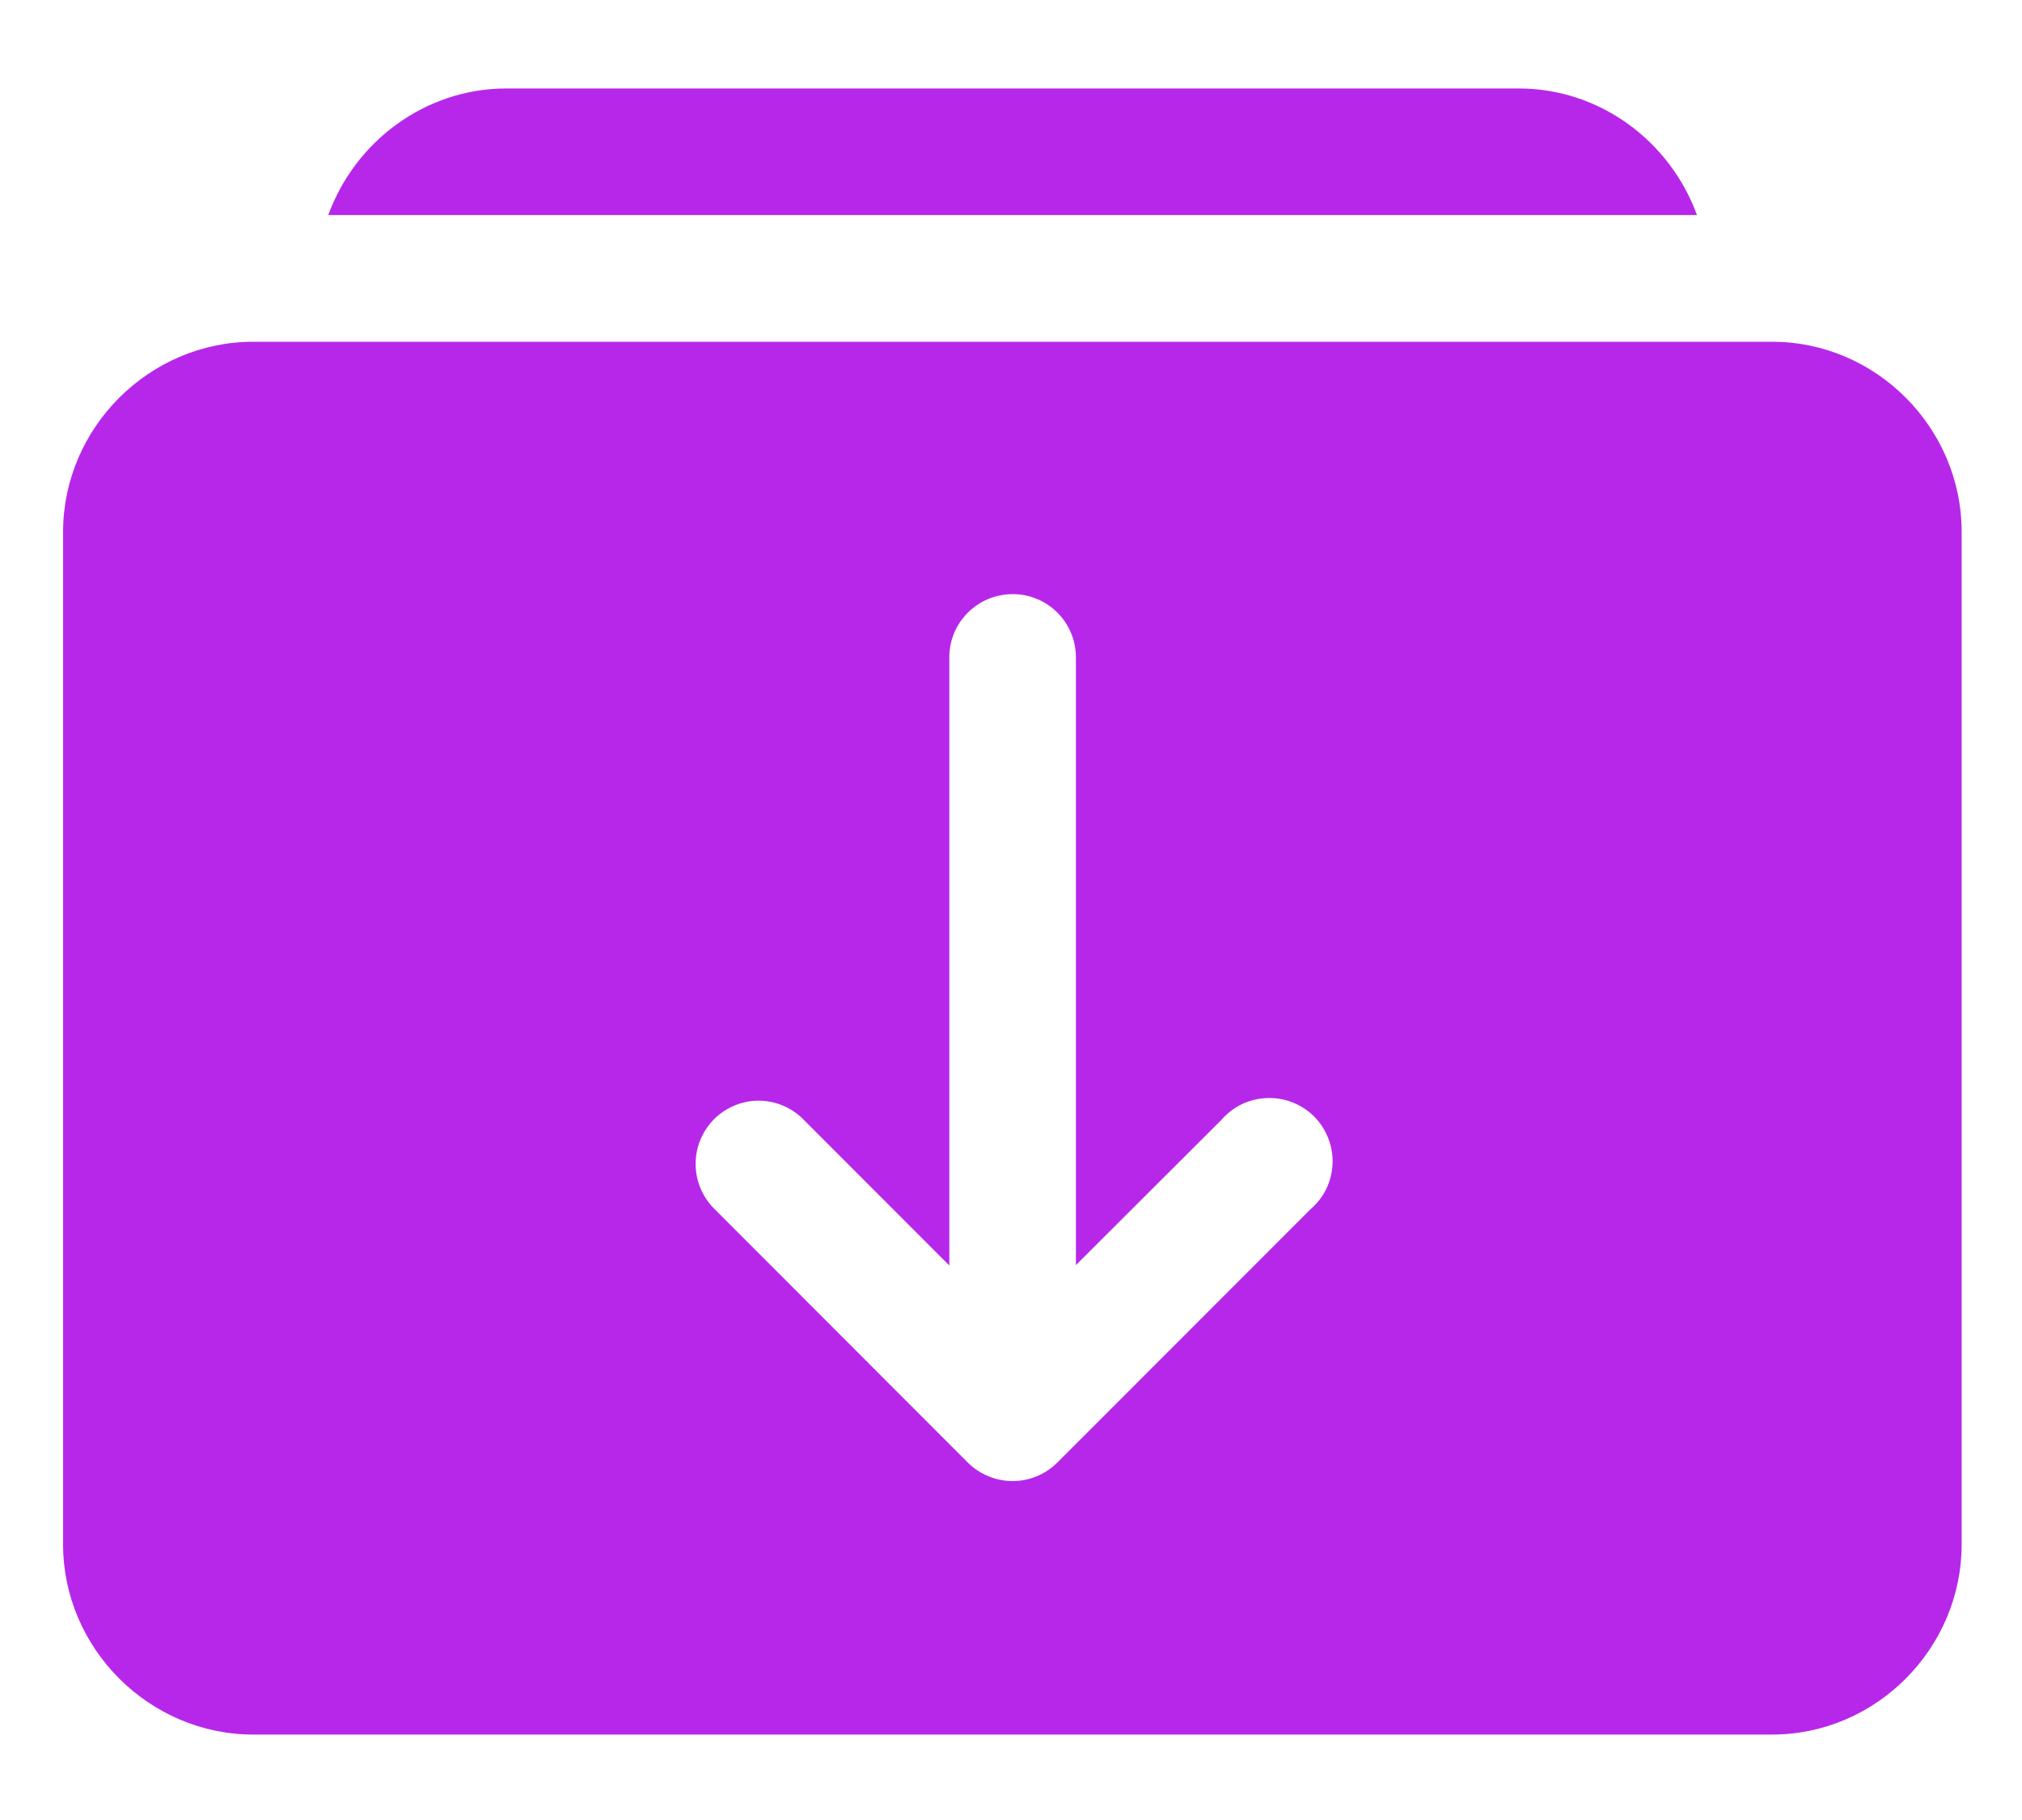 <svg width="20" height="18" viewBox="0 0 20 18" fill="none" xmlns="http://www.w3.org/2000/svg">
<path fill-rule="evenodd" clip-rule="evenodd" d="M5.009 0.875C4.201 0.875 3.51 1.403 3.247 2.127H16.785C16.522 1.403 15.831 0.875 15.022 0.875H5.009ZM2.505 3.38C1.476 3.38 0.624 4.231 0.624 5.261V15.274C0.624 16.303 1.476 17.155 2.505 17.155H17.528C18.557 17.155 19.403 16.303 19.403 15.274V5.261C19.403 4.231 18.557 3.38 17.528 3.38H2.505ZM10.005 5.876C10.36 5.869 10.648 6.158 10.642 6.513V12.512L12.079 11.078C12.136 11.012 12.205 10.959 12.282 10.921C12.36 10.884 12.445 10.863 12.531 10.86C12.617 10.856 12.703 10.871 12.783 10.902C12.864 10.934 12.937 10.981 12.998 11.042C13.059 11.103 13.106 11.176 13.138 11.257C13.169 11.337 13.184 11.423 13.181 11.509C13.177 11.595 13.156 11.68 13.119 11.758C13.081 11.835 13.028 11.904 12.962 11.96L10.457 14.466C10.34 14.582 10.181 14.648 10.016 14.648C9.85 14.648 9.692 14.582 9.574 14.466L7.07 11.96C6.985 11.877 6.925 11.772 6.897 11.655C6.87 11.539 6.876 11.418 6.915 11.305C6.955 11.192 7.025 11.093 7.119 11.019C7.213 10.946 7.326 10.9 7.445 10.888C7.538 10.88 7.632 10.892 7.72 10.925C7.809 10.958 7.888 11.01 7.953 11.078L9.39 12.516V6.513C9.383 6.167 9.659 5.883 10.005 5.876Z" fill="#B727EA"/>
</svg>

